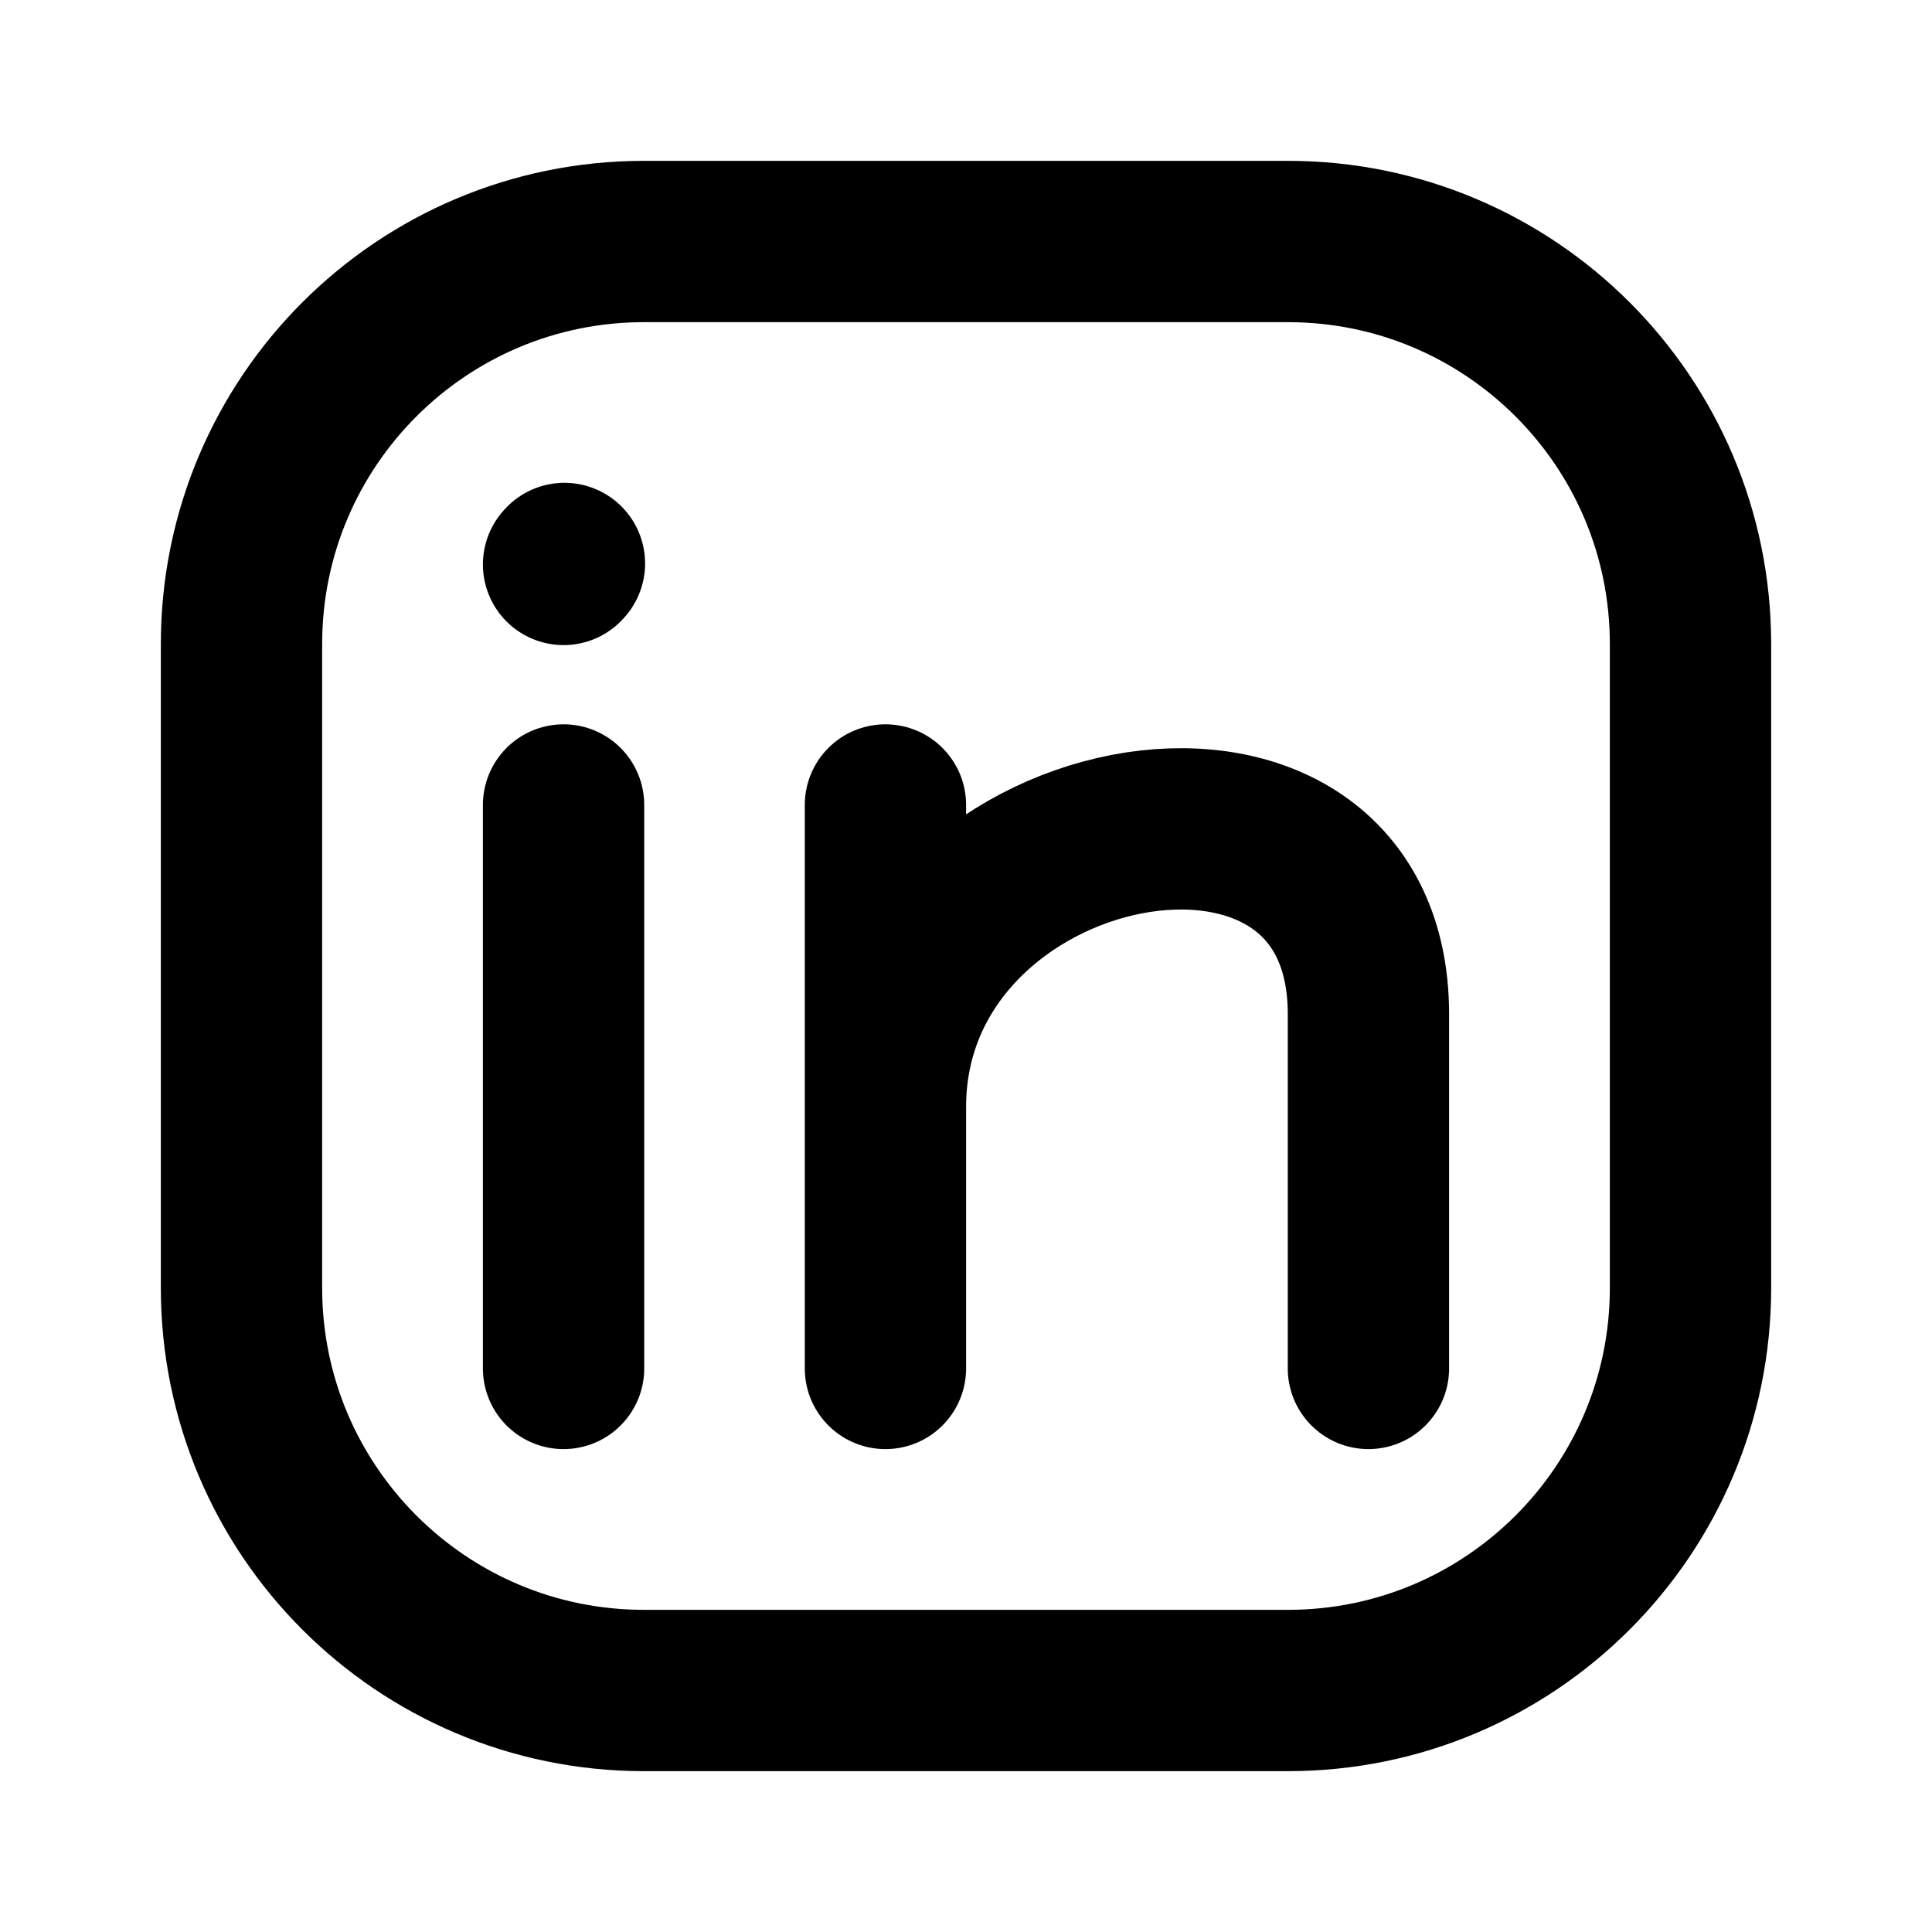 <svg width="25" height="25" viewBox="0 0 20 20" fill="none" xmlns="http://www.w3.org/2000/svg">
<path d="M17.5 6.667V13.333C17.5 15.634 15.634 17.5 13.333 17.5H6.667C4.365 17.5 2.5 15.634 2.5 13.333V6.667C2.5 4.365 4.365 2.5 6.667 2.5H13.333C15.634 2.5 17.5 4.365 17.5 6.667Z" stroke="black" stroke-width="1.67" stroke-linecap="round" stroke-linejoin="round"/>
<path d="M5.834 14.166V11.249V8.333" stroke="black" stroke-width="1.67" stroke-linecap="round" stroke-linejoin="round"/>
<path d="M9.166 14.166V11.458M9.166 8.333V11.458M9.166 11.458C9.166 8.333 14.166 7.374 14.166 10.499V14.166" stroke="black" stroke-width="1.67" stroke-linecap="round" stroke-linejoin="round"/>
<path d="M5.834 5.843L5.843 5.833" stroke="black" stroke-width="1.67" stroke-linecap="round" stroke-linejoin="round"/>
</svg>
